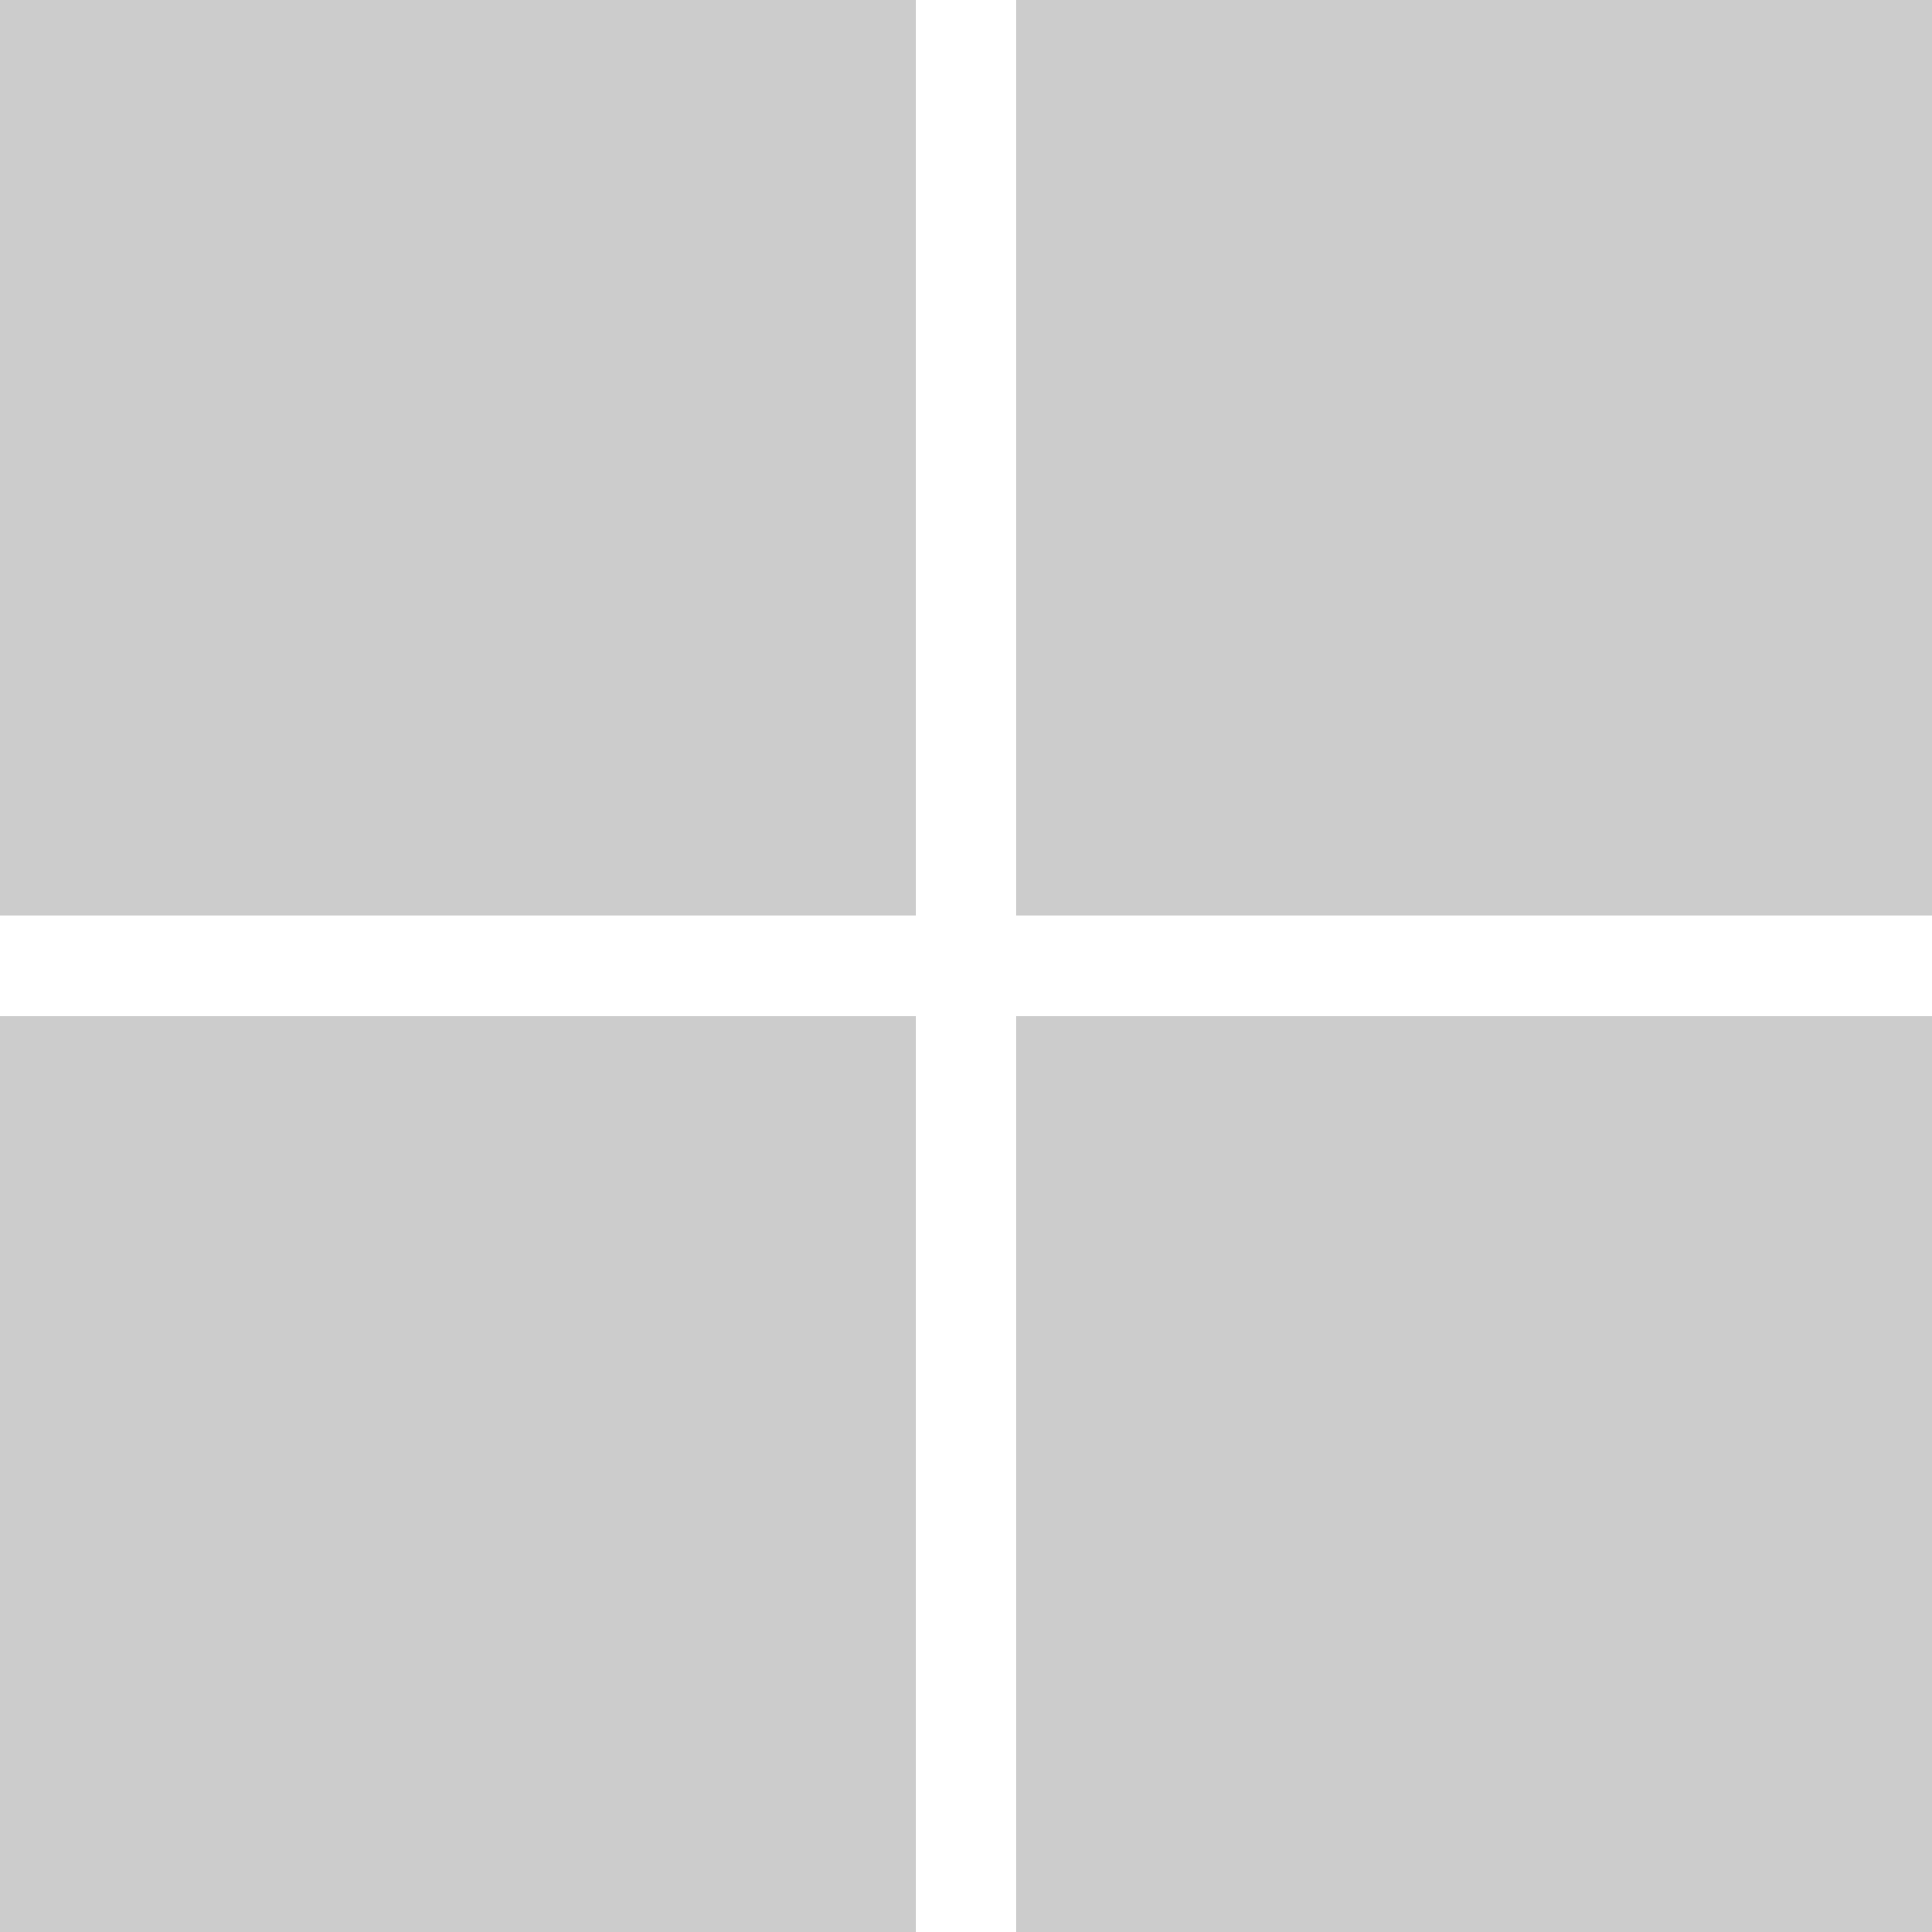 <?xml version="1.0" encoding="UTF-8" standalone="no"?>
<svg
   viewBox="0 0 496 496"
   version="1.1"
   id="svg1"
   sodipodi:docname="windows-logo-symbolic.svg"
   inkscape:version="1.4.2 (ebf0e940d0, 2025-05-08)"
   width="496"
   height="496"
   xmlns:inkscape="http://www.inkscape.org/namespaces/inkscape"
   xmlns:sodipodi="http://sodipodi.sourceforge.net/DTD/sodipodi-0.dtd"
   xmlns="http://www.w3.org/2000/svg"
   xmlns:svg="http://www.w3.org/2000/svg">
  <defs
     id="defs1" />
  <sodipodi:namedview
     id="namedview1"
     pagecolor="#ffffff"
     bordercolor="#000000"
     borderopacity="0.25"
     inkscape:showpageshadow="2"
     inkscape:pageopacity="0.0"
     inkscape:pagecheckerboard="0"
     inkscape:deskcolor="#d1d1d1"
     inkscape:zoom="0.91902125"
     inkscape:cx="206.19763"
     inkscape:cy="231.76831"
     inkscape:window-width="1920"
     inkscape:window-height="1008"
     inkscape:window-x="0"
     inkscape:window-y="0"
     inkscape:window-maximized="1"
     inkscape:current-layer="svg1" />
  <path
     d="M 0,0 H 235.129 V 235.028 H 0 Z M 260.871,0 H 496 V 235.028 H 260.871 Z M 0,260.871 H 235.129 V 496 H 0 Z m 260.871,0 H 496 V 496 H 260.871"
     id="path1"
     style="fill:#cccccc;fill-opacity:1;stroke-width:0.102" />
</svg>
